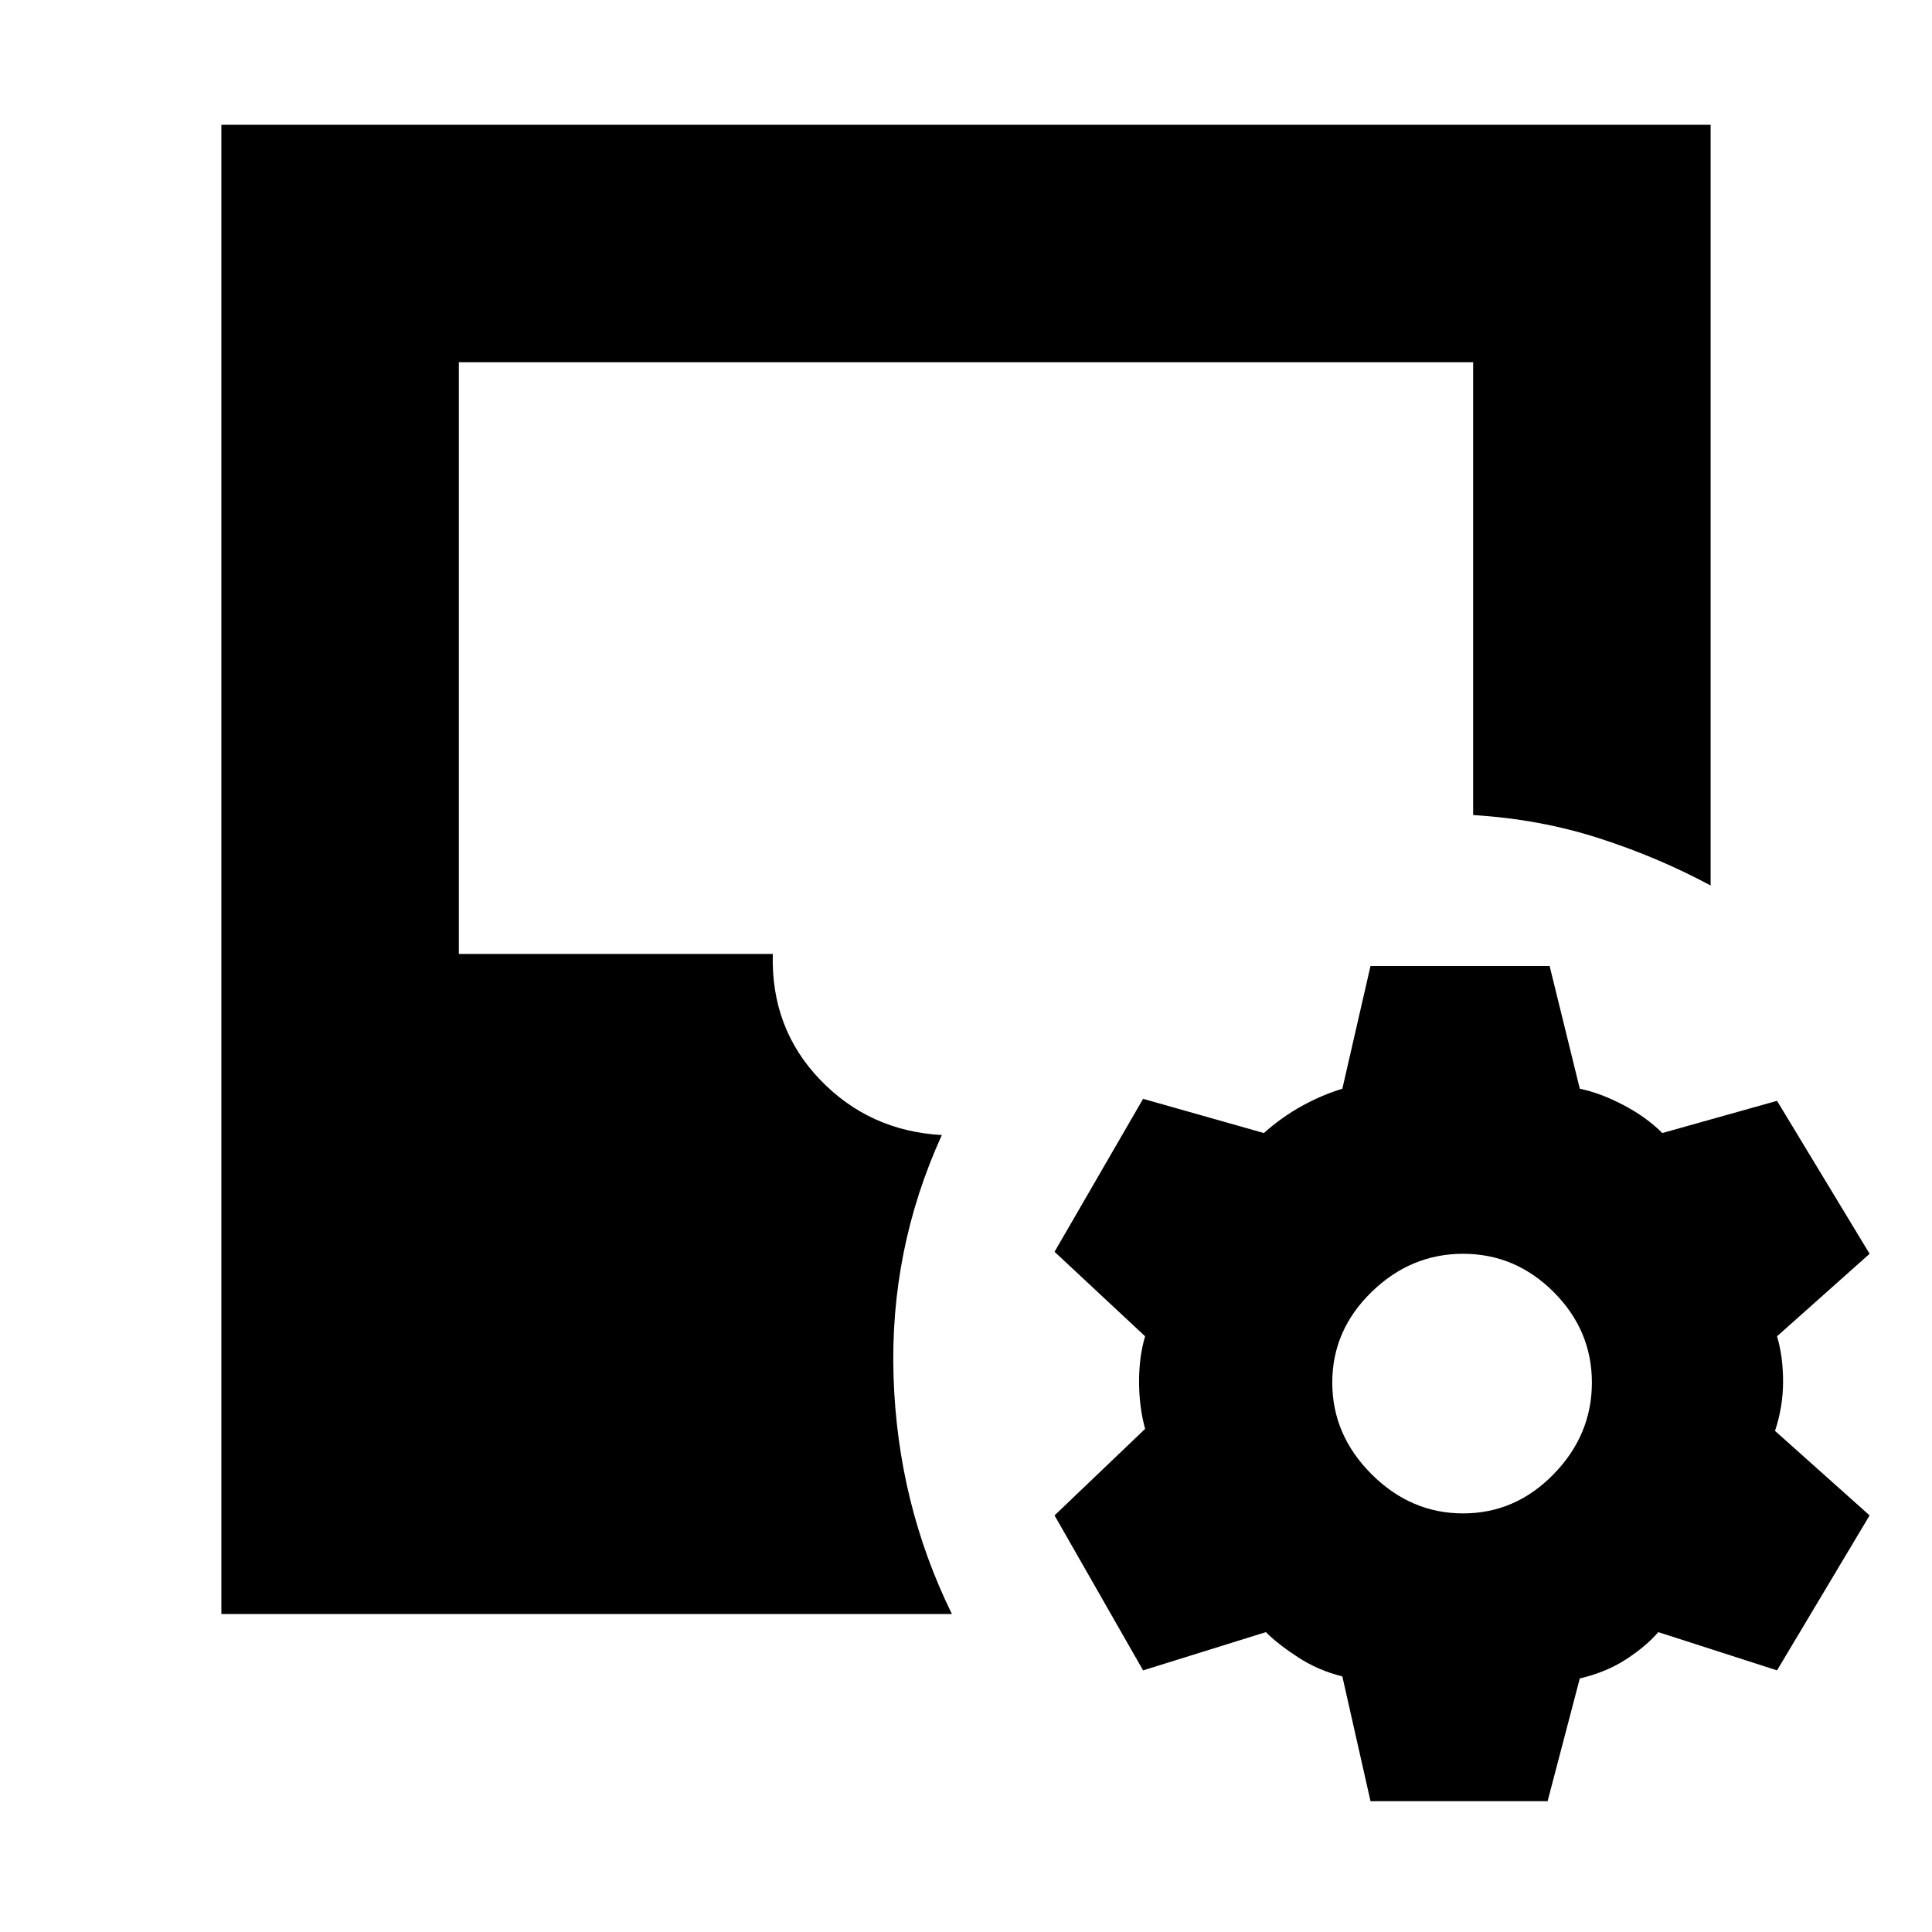 <svg xmlns="http://www.w3.org/2000/svg" height="20" viewBox="0 -960 960 960" width="20"><path d="m681-65-14-62q-12-3-22-9.5T629-149l-61 19-44-77 45-43q-3-11-3-23.5t3-22.5l-45-42 44-76 60 17q9-8 19-13.5t20-8.5l14-61h89l15 61q10 2 21.5 8t19.5 14l57-16 46 76-46 41q3 10 3 22.5t-4 24.5l47 42-46 77-59-19q-6 7-16 13.5t-23 9.5l-16 61h-88Zm-571-93v-740h740v378q-26-14-55.5-23.5T732-555v-225H228v294h156q-1 37 23.5 62.5T468-396q-26 57-24 120t29 118H110Zm617-50q26 0 45-19.5t19-45.5q0-26-19-45t-45-19q-26 0-45.5 19T662-273q0 26 19.5 45.5T727-208Z"/></svg>